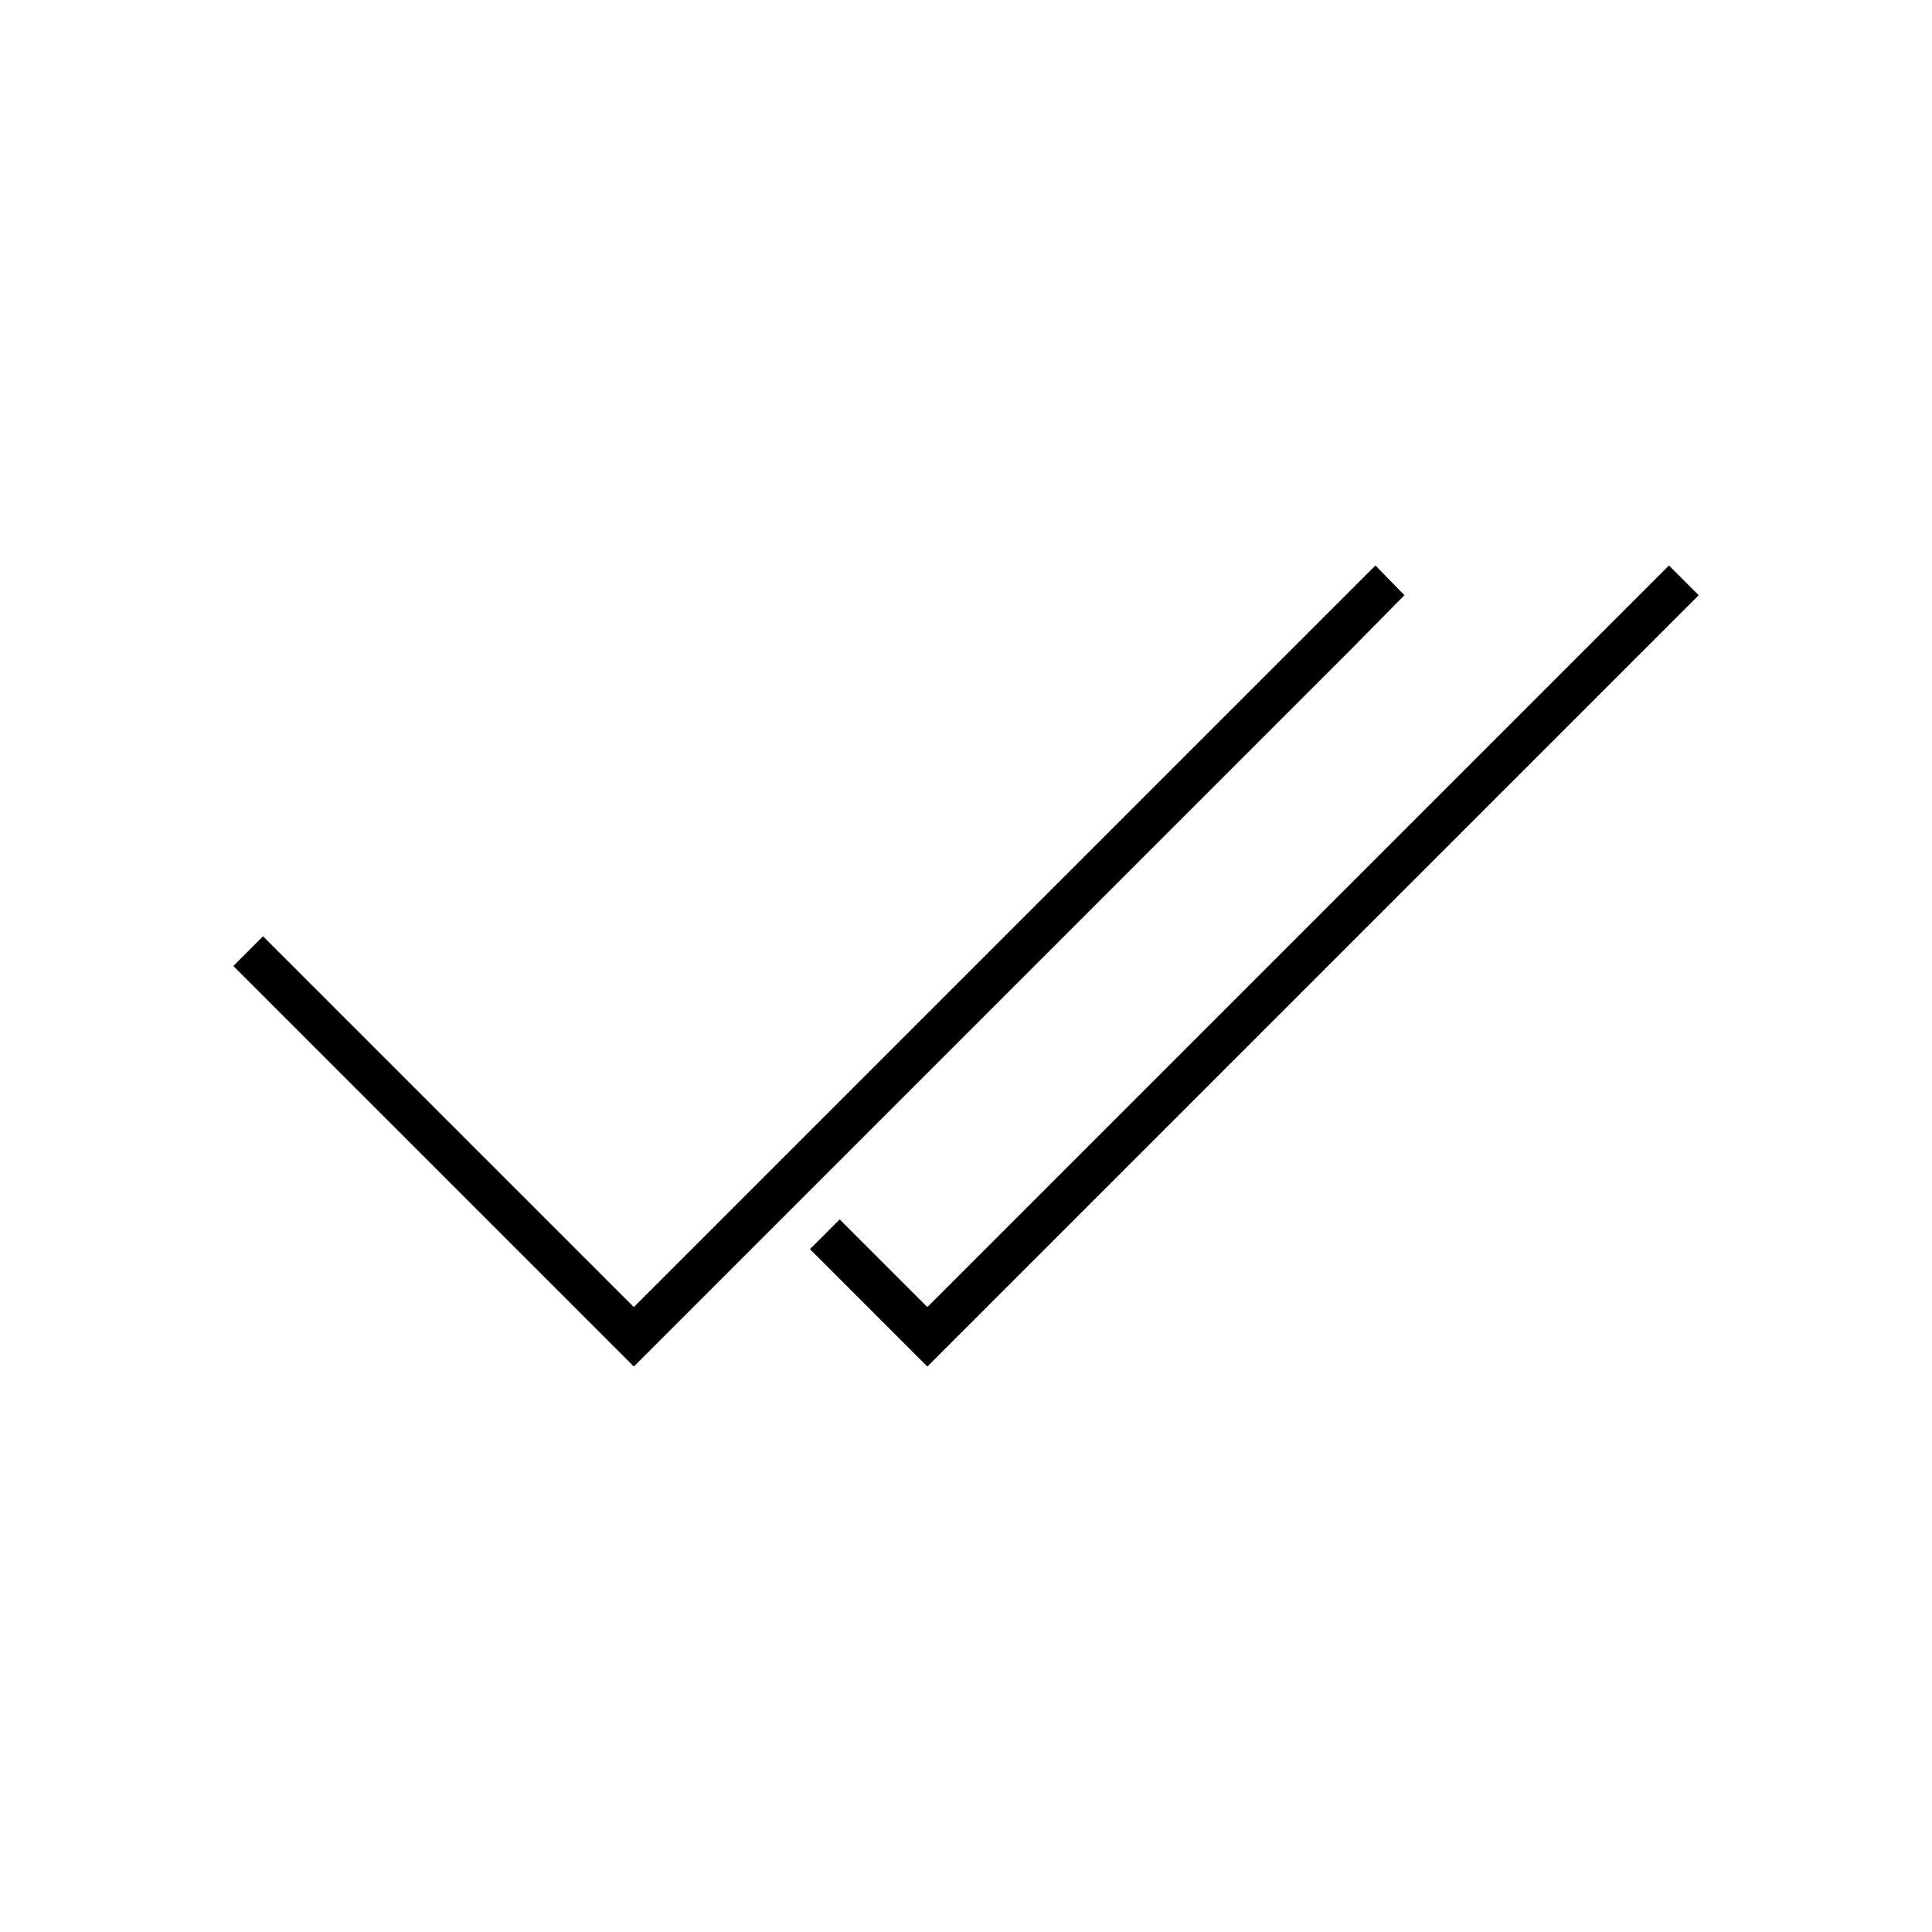 <?xml version="1.0" encoding="UTF-8"?>
<!DOCTYPE svg PUBLIC "-//W3C//DTD SVG 1.1//EN" "http://www.w3.org/Graphics/SVG/1.1/DTD/svg11.dtd">
<!-- Creator: CorelDRAW X7 -->
<svg xmlns="http://www.w3.org/2000/svg" xml:space="preserve" width="100%" height="100%" version="1.1" style="shape-rendering:geometricPrecision; text-rendering:geometricPrecision; image-rendering:optimizeQuality; fill-rule:evenodd; clip-rule:evenodd"
viewBox="0 0 2600 2600"
 xmlns:xlink="http://www.w3.org/1999/xlink">
 <defs>
  <style type="text/css">
   <![CDATA[
    .fil0 {fill:none}
    .fil1 {fill:black}
   ]]>
  </style>
 </defs>
 <g id="Layer_x0020_1">
  <g id="_2724746312752">
   <rect class="fil0" width="2600" height="2600"/>
   <path class="fil1" d="M853 1839l965 -965 72 -73 -39 -40 -998 998 -499 -499 -40 40 539 539zm395 0l1038 -1038 -40 -40 -998 998 -118 -118 -40 40 158 158z"/>
  </g>
 </g>
</svg>

